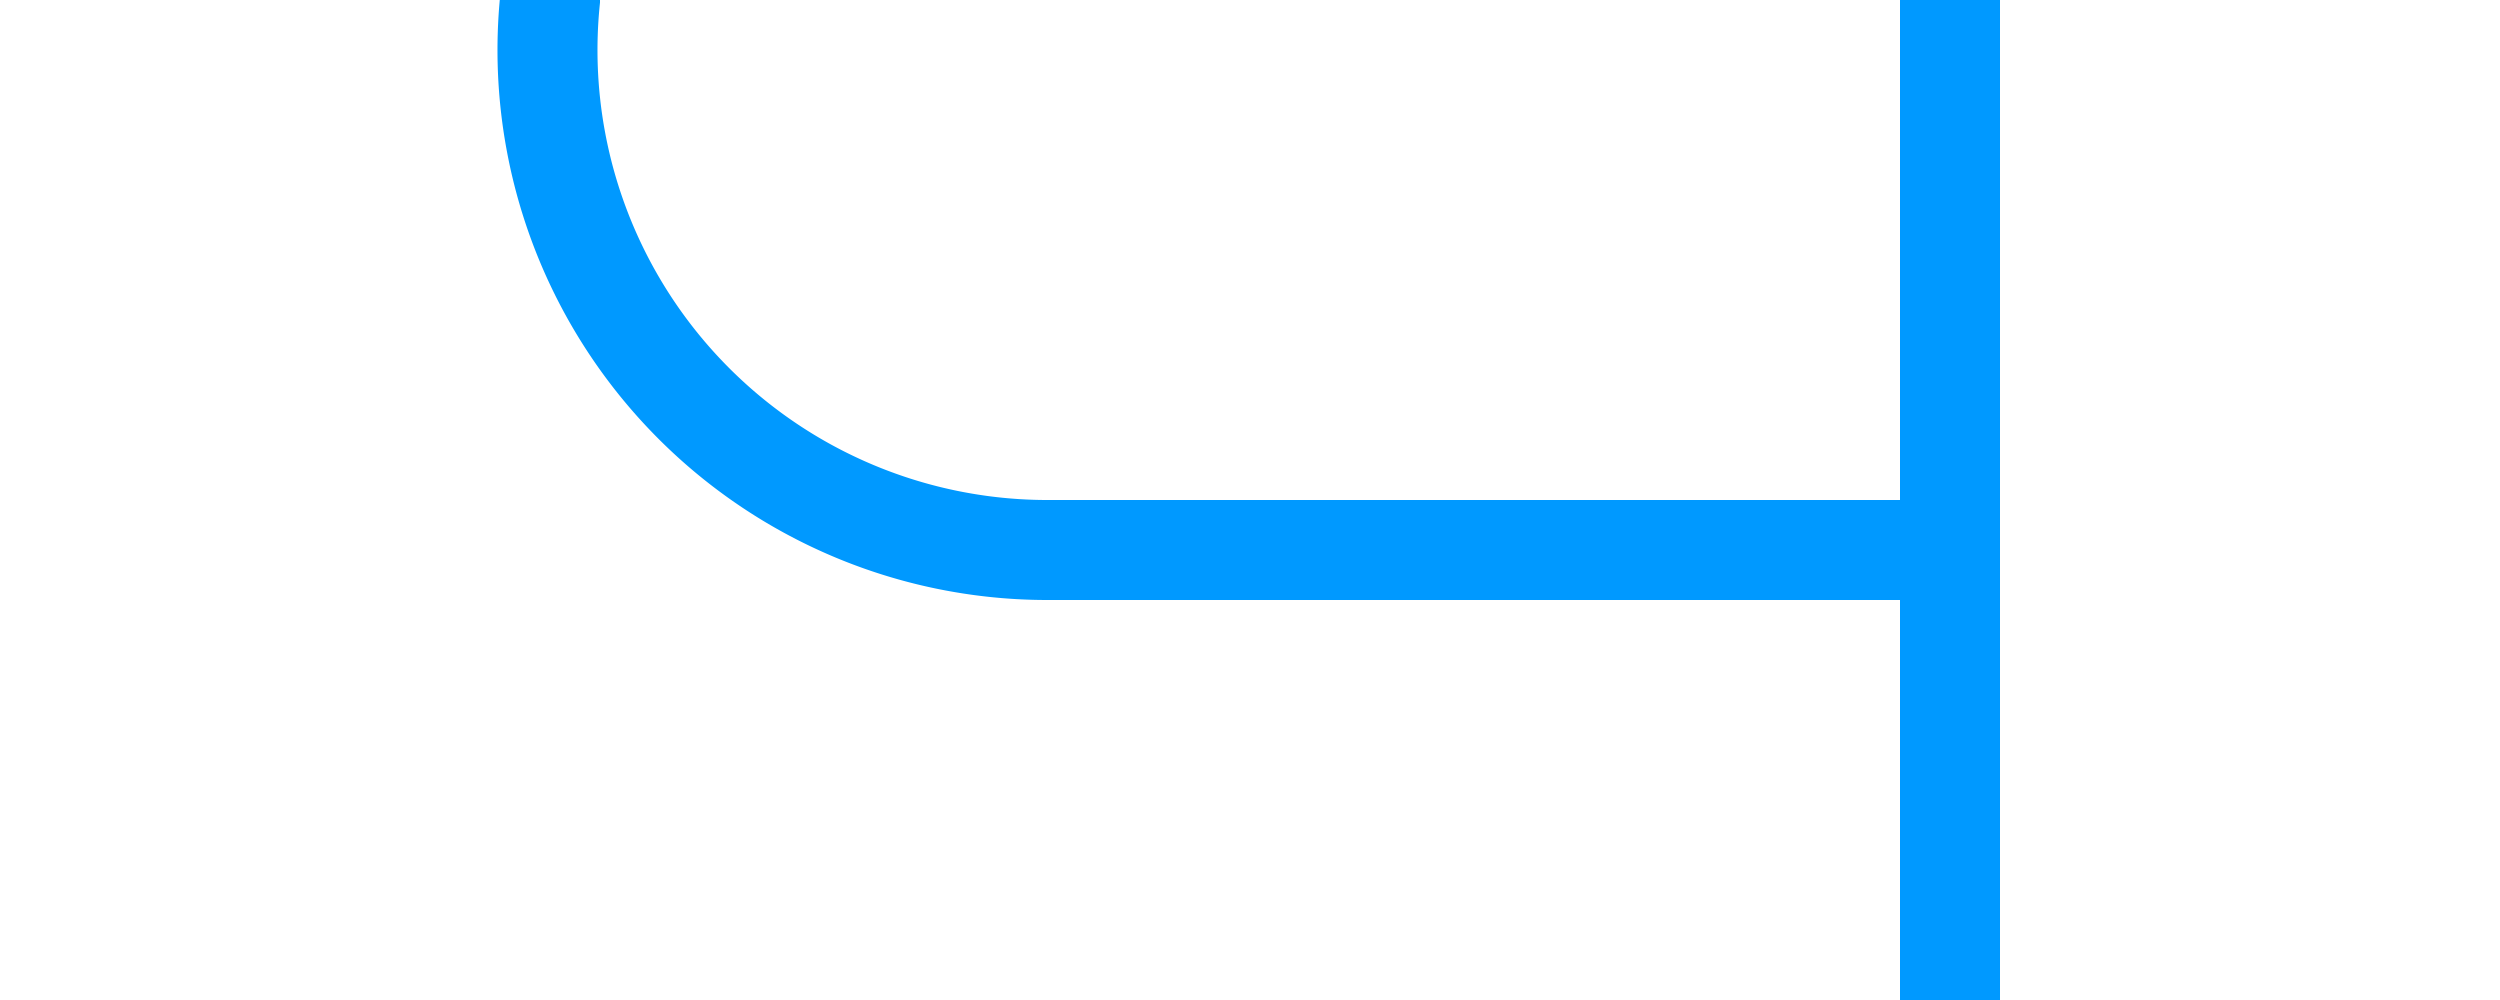 ﻿<?xml version="1.0" encoding="utf-8"?>
<svg version="1.1" xmlns:xlink="http://www.w3.org/1999/xlink" width="25px" height="10px" preserveAspectRatio="xMinYMid meet" viewBox="205 407  25 8" xmlns="http://www.w3.org/2000/svg">
  <path d="M 276 318.5  L 215 318.5  A 5 5 0 0 0 210.5 323.5 L 210.5 406  A 5 5 0 0 0 215.5 411.5 L 225 411.5  " stroke-width="1" stroke="#0099ff" fill="none" />
  <path d="M 274 315.5  A 3 3 0 0 0 271 318.5 A 3 3 0 0 0 274 321.5 A 3 3 0 0 0 277 318.5 A 3 3 0 0 0 274 315.5 Z M 224 406  L 224 417  L 225 417  L 225 406  L 224 406  Z " fill-rule="nonzero" fill="#0099ff" stroke="none" />
</svg>